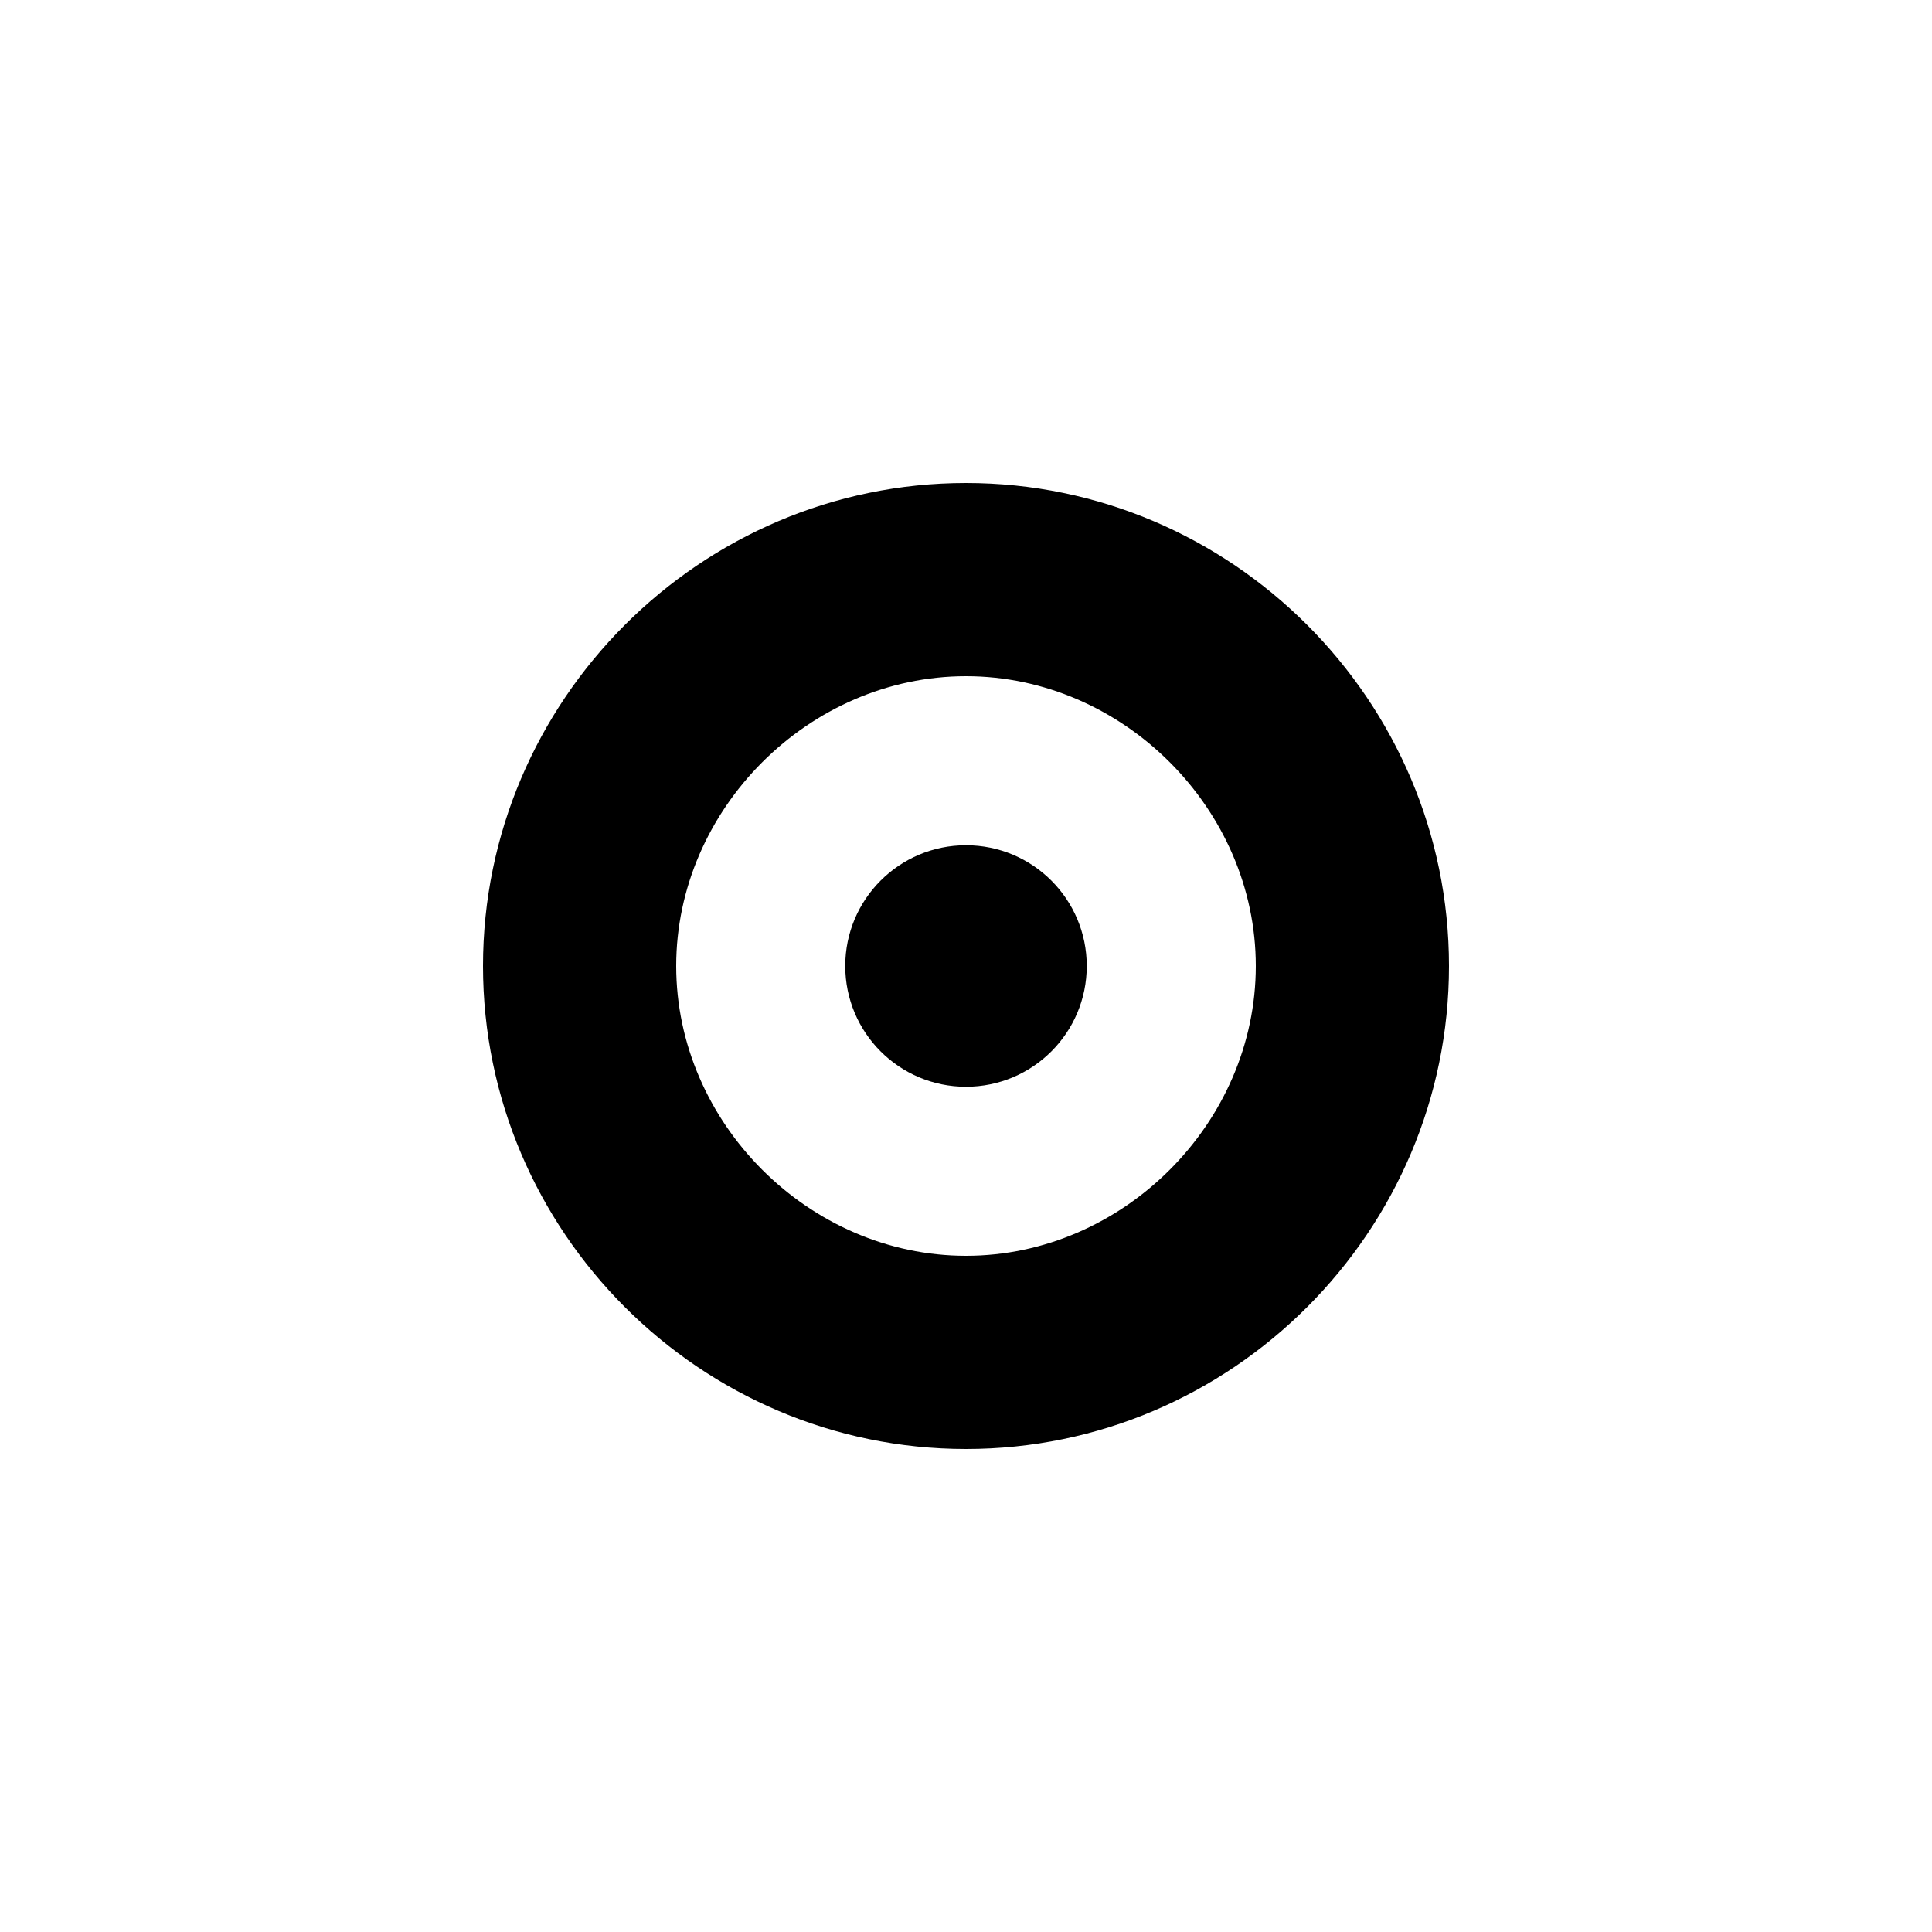 <svg xmlns="http://www.w3.org/2000/svg" viewBox="0 0 400 400">
  <!-- Omega Symbol - Simplified for pinned tab -->
  <path d="M200,100 C255,100 300,145 300,200 C300,255 255,300 200,300 C145,300 100,255 100,200 C100,145 145,100 200,100 Z M200,140 C167.5,140 140,167.5 140,200 C140,232.5 167.5,260 200,260 C232.5,260 260,232.5 260,200 C260,167.5 232.5,140 200,140 Z" 
        fill="#000000" stroke-linejoin="round" />
  
  <!-- Core dot -->
  <circle cx="200" cy="200" r="25" fill="#000000" />
</svg>
